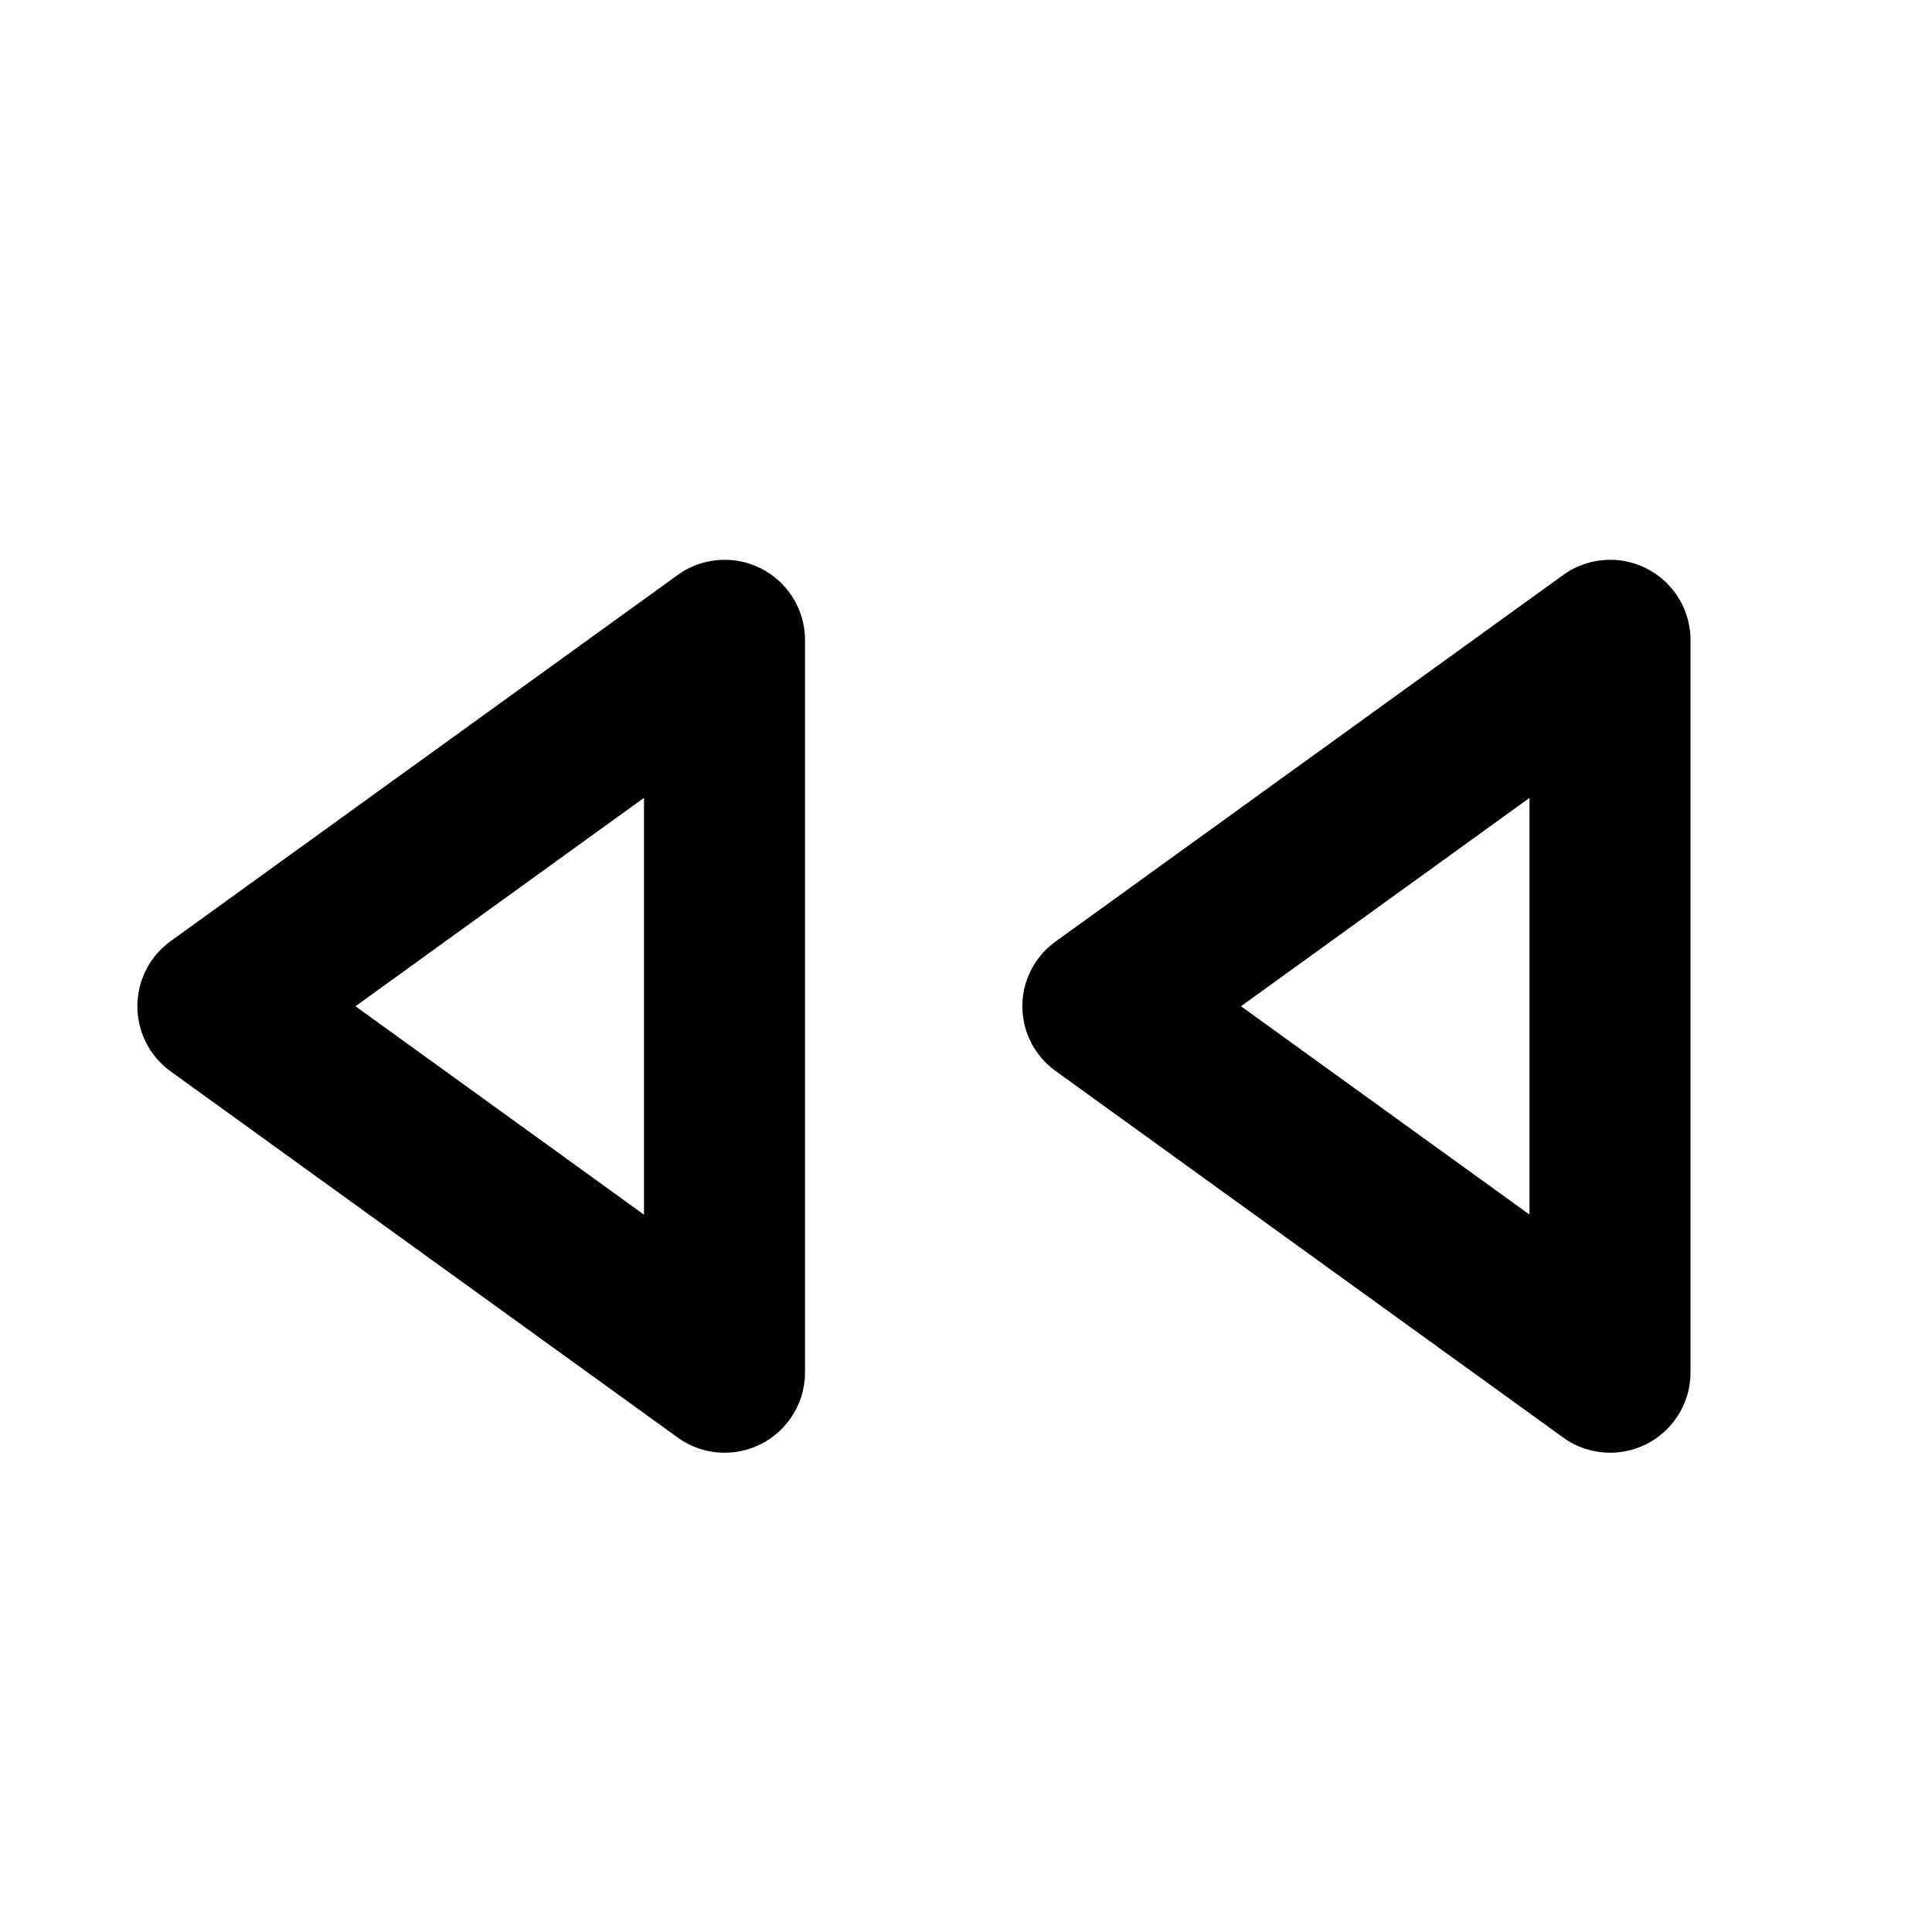 <?xml version="1.0" encoding="UTF-8" standalone="no"?><!DOCTYPE svg PUBLIC "-//W3C//DTD SVG 1.1//EN" "http://www.w3.org/Graphics/SVG/1.1/DTD/svg11.dtd"><svg viewBox="0 0 24 24" xmlns="http://www.w3.org/2000/svg" fill-rule="evenodd" clip-rule="evenodd" stroke-linejoin="round" stroke-miterlimit="1.414" width="24" height="24"><path d="M9.027 6.954l.034.002.034.002.034.004.033.005.034.006.033.007.034.009.033.009.032.011.033.012.032.013.032.014.031.015.031.017.03.017.03.019.028.019.028.02.027.022.027.022.025.022.025.024.023.025.023.025.022.026.021.026.02.028.019.028.018.028.017.029.017.03.015.03.014.031.013.031.012.032.011.032.01.033.009.033.007.033.007.034.005.034.005.035.003.034.001.035.001.035v9.096l-.001.035-.001.035-.003.034-.005.035-.005.034-.007.034-.007.033-.009.033-.01.033-.011.032-.012.032-.013.031-.014.031-.015.03-.017.03-.017.029-.018.028-.019.028-.02.028-.021.026-.022.026-.023.025-.023.025-.025.024-.025.022-.027.022-.027.022-.028.02-.028.019-.03.019-.03.017-.031.017-.031.015-.032.014-.032.013-.033.012-.032.011-.033.009-.034.009-.033.007-.034.006-.033.005-.034.004-.034.002-.034.002h-.034l-.034-.001-.033-.002-.034-.003-.034-.004-.033-.006-.033-.006-.033-.008-.033-.009-.033-.01-.032-.011-.032-.012-.031-.013-.032-.015-.03-.015-.031-.017-.029-.018-.03-.019-.028-.02-6.298-4.548-.024-.018-.023-.018-.023-.02-.022-.019-.022-.021-.02-.021-.02-.021-.02-.022-.019-.023-.018-.023-.017-.024-.017-.024-.016-.024-.015-.025-.014-.026-.014-.026-.013-.026-.012-.026-.011-.027-.011-.028-.01-.027-.009-.028-.008-.028-.007-.029-.007-.028-.005-.029-.005-.03-.004-.029-.003-.029-.003-.03-.001-.03v-.06l.001-.03.003-.03.003-.029.004-.029.005-.03.005-.029.007-.028.007-.029.008-.028.009-.028.01-.027.011-.028.011-.027.012-.026.013-.026.014-.026.014-.026.015-.025.016-.024.017-.024.017-.024.018-.023.019-.023.02-.022.02-.021.02-.021.022-.021.022-.019.023-.02.023-.018.024-.018 6.298-4.548.028-.02.03-.019.029-.018.031-.017.03-.015.032-.015.031-.013.032-.012.032-.011.033-.01.033-.009.033-.008.033-.006.033-.006.034-.004.034-.003.033-.002.034-.001h.034zM4.416 12.5L8 15.089V9.911L4.416 12.5zM20.027 6.954l.034.002.034.002.034.004.033.005.034.006.033.007.034.009.033.009.032.011.033.012.032.013.032.014.031.015.031.017.03.017.03.019.028.019.028.02.027.022.027.022.025.022.025.024.023.025.023.025.022.026.021.026.02.028.019.028.018.028.017.029.017.03.015.03.014.031.013.031.012.032.011.032.01.033.009.033.007.033.007.034.005.034.005.035.003.034.001.035.001.035v9.096l-.001.035-.001.035-.003.034-.005.035-.005.034-.007.034-.007.033-.009.033-.01.033-.011.032-.012.032-.013.031-.014.031-.015.03-.017.03-.017.029-.018.028-.019.028-.02.028-.021.026-.022.026-.023.025-.023.025-.025.024-.025.022-.027.022-.027.022-.028.02-.028.019-.03.019-.03.017-.031.017-.031.015-.032.014-.032.013-.033.012-.032.011-.033.009-.034.009-.033.007-.034.006-.033.005-.034.004-.034.002-.034.002h-.034l-.034-.001-.033-.002-.034-.003-.034-.004-.033-.006-.033-.006-.033-.008-.033-.009-.033-.01-.032-.011-.032-.012-.031-.013-.032-.015-.03-.015-.031-.017-.029-.018-.03-.019-.028-.02-6.308-4.555-.024-.018-.023-.018-.023-.02-.022-.019-.021-.02-.02-.021-.02-.021-.02-.022-.018-.023-.018-.023-.017-.023-.017-.024-.016-.024-.015-.025-.014-.025-.013-.026-.013-.026-.012-.026-.012-.027-.01-.027-.01-.027-.009-.028-.008-.028-.007-.028-.007-.028-.005-.029-.005-.029-.004-.029-.003-.029-.002-.03-.001-.029-.001-.03.001-.03.001-.029.002-.03.003-.029.004-.029.005-.029.005-.029.007-.028.007-.028.008-.028.009-.028.01-.027.01-.027.012-.027.012-.026.013-.026.013-.026.014-.025.015-.025.016-.024.017-.024.017-.023.018-.023.018-.023.02-.022.02-.021.02-.021.021-.02.022-.019.023-.02.023-.018.024-.018 6.308-4.555.028-.02.03-.019.029-.018.031-.017.03-.015.032-.015.031-.013.032-.012.032-.011.033-.01.033-.009.033-.008.033-.006.033-.006.034-.004.034-.003.033-.002.034-.001h.034zM15.416 12.5L19 15.088V9.912L15.416 12.5z"/></svg>